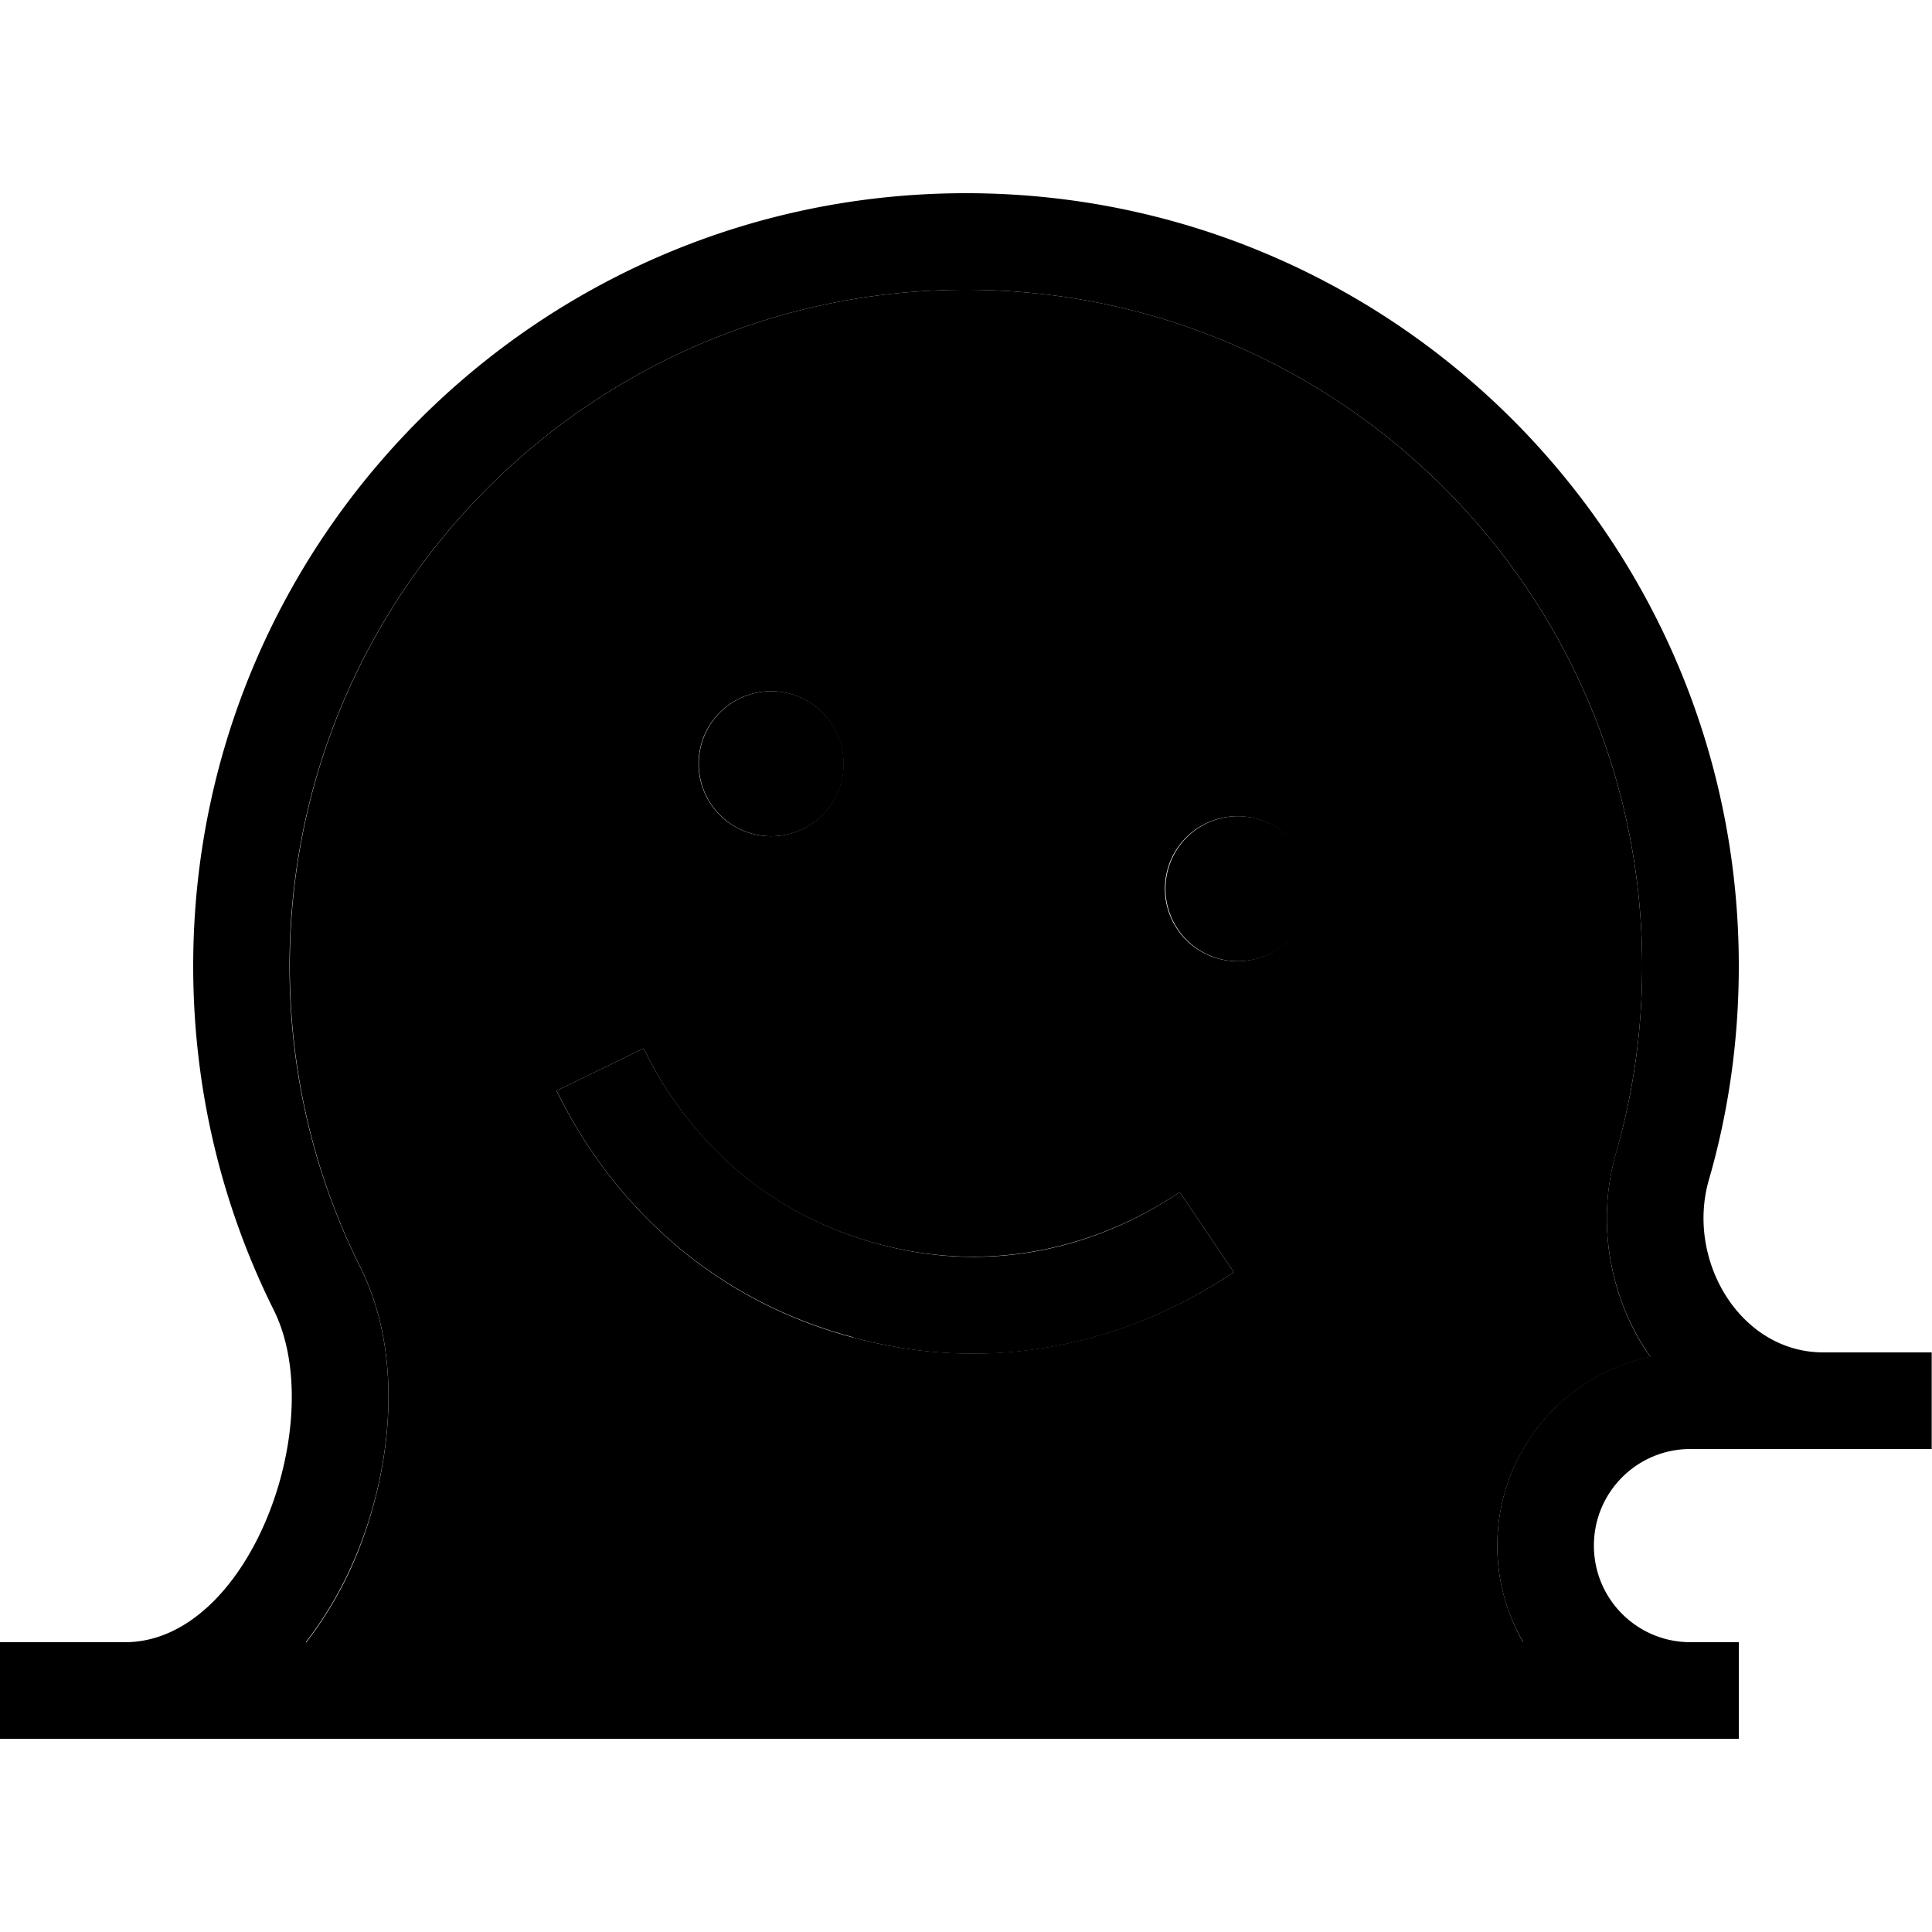 <svg xmlns="http://www.w3.org/2000/svg" width="24" height="24" viewBox="0 0 640 512"><path class="pr-icon-duotone-secondary" d="M96 256c0 35.9 8.4 69.8 23.4 99.8c14.8 29.8 10.1 67.6-1.3 95.4c-3.8 9.3-9.4 19.5-16.7 28.9l218.5 0 184.7 0c-5.4-9.4-8.6-20.3-8.6-32c0-30.8 21.7-56.5 50.7-62.6c-.6-.9-1.3-1.9-1.9-2.8c-11.6-18.2-16-41.9-9.5-64.6c5.6-19.6 8.7-40.4 8.7-62C544 132.3 443.7 32 320 32S96 132.3 96 256zm88.4 41.3l28.8-14c12 24.7 35.9 53.6 77.8 64.8s77.1-1.9 99.8-17.2l17.9 26.5c-28.1 19-72.8 35.9-126 21.7s-83.4-51.2-98.3-81.7zm94.2-102.1a24 24 0 1 1 -46.4-12.4 24 24 0 1 1 46.4 12.4zm154.5 41.4a24 24 0 1 1 -46.4-12.4 24 24 0 1 1 46.4 12.4z"/><path class="pr-icon-duotone-primary" d="M535.3 318c-6.5 22.7-2.1 46.4 9.5 64.6c.6 .9 1.2 1.9 1.9 2.8c-29 6.1-50.7 31.8-50.7 62.6c0 11.7 3.1 22.6 8.6 32l-184.4 0c0 0 0 0-.1 0s0 0-.1 0s0 0-.1 0s0 0-.1 0l-218.5 0c7.3-9.4 12.9-19.6 16.7-28.9c11.5-27.7 16.2-65.6 1.3-95.4c-15-30-23.4-63.8-23.4-99.8C96 132.3 196.3 32 320 32s224 100.3 224 224c0 21.5-3 42.3-8.7 62zM604 384c-27.6 0-45.6-30.6-37.9-57.2c6.5-22.5 9.9-46.2 9.9-70.8C576 114.6 461.4 0 320 0S64 114.6 64 256c0 41 9.6 79.7 26.7 114c18.4 37-8 110-49.3 110L16 480 0 480l0 16 0 16 16 0 25.4 0L64 512l255.9 0 .1 0 .1 0L512 512l48 0 16 0 0-16 0-16-16 0c-17.7 0-32-14.3-32-32s14.3-32 32-32l16 0 28 0c0 0 0 0 0 0l19.9 0s0 0 0 0l16 0 0-15.9c0 0 0-.1 0-.1s0-.1 0-.1l0-15.9-16 0-19.9 0s0 0 0 0s0 0 0 0zM278.7 195.2a24 24 0 1 0 -46.4-12.4 24 24 0 1 0 46.4 12.4zm125.2 58.4a24 24 0 1 0 12.4-46.4 24 24 0 1 0 -12.4 46.4zM282.7 379.1c53.2 14.3 97.9-2.6 126-21.7l-17.9-26.5c-22.7 15.4-57.9 28.5-99.8 17.2s-65.8-40.2-77.8-64.8l-28.8 14c14.8 30.5 45.1 67.5 98.3 81.7z"/></svg>